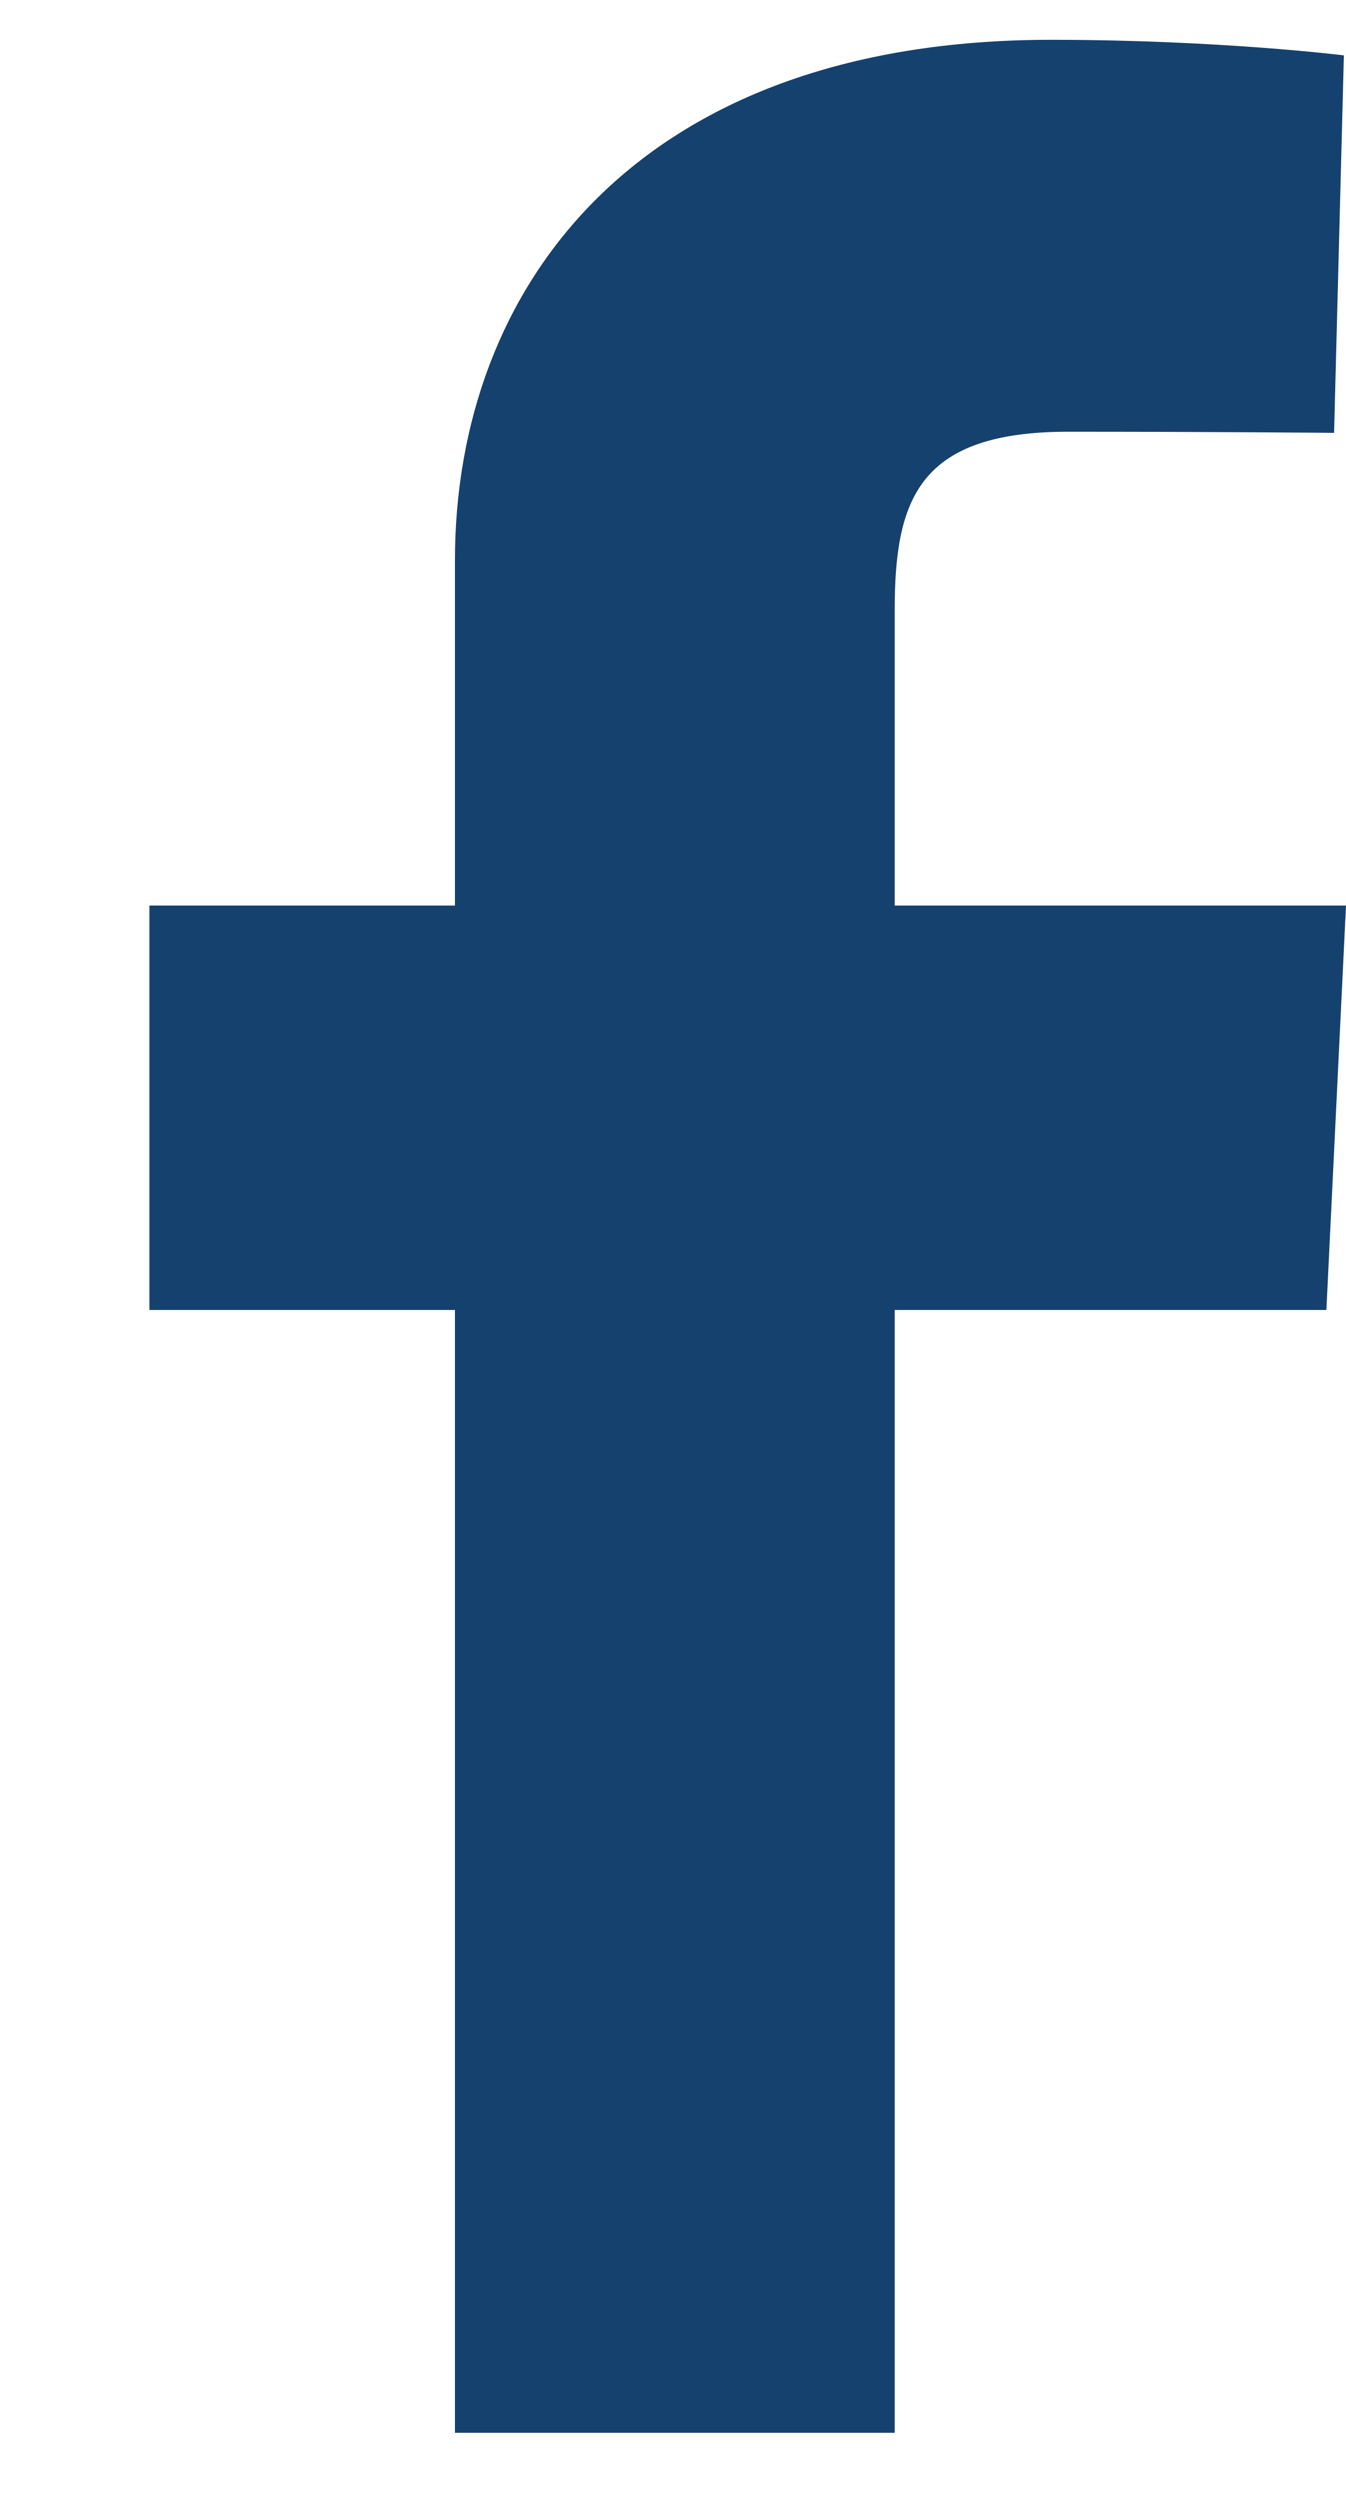 <svg width="7" height="13" viewBox="0 0 7 13" fill="none" xmlns="http://www.w3.org/2000/svg">
<g id="facebook logo" clip-path="url(#clip0_716_221)">
<path id="Vector" d="M2.366 12.651V6.812H0.777V4.709H2.366V2.914C2.366 1.502 3.304 0.207 5.466 0.207C6.341 0.207 6.989 0.288 6.989 0.288L6.938 2.251C6.938 2.251 6.278 2.245 5.557 2.245C4.778 2.245 4.653 2.594 4.653 3.174V4.709H7L6.898 6.812H4.653V12.651H2.366Z" fill="#15416E"/>
</g>
<defs>
<clipPath id="clip0_716_221">
<rect width="6.222" height="12.444" fill="white" transform="translate(0.777 0.207)"/>
</clipPath>
</defs>
</svg>
